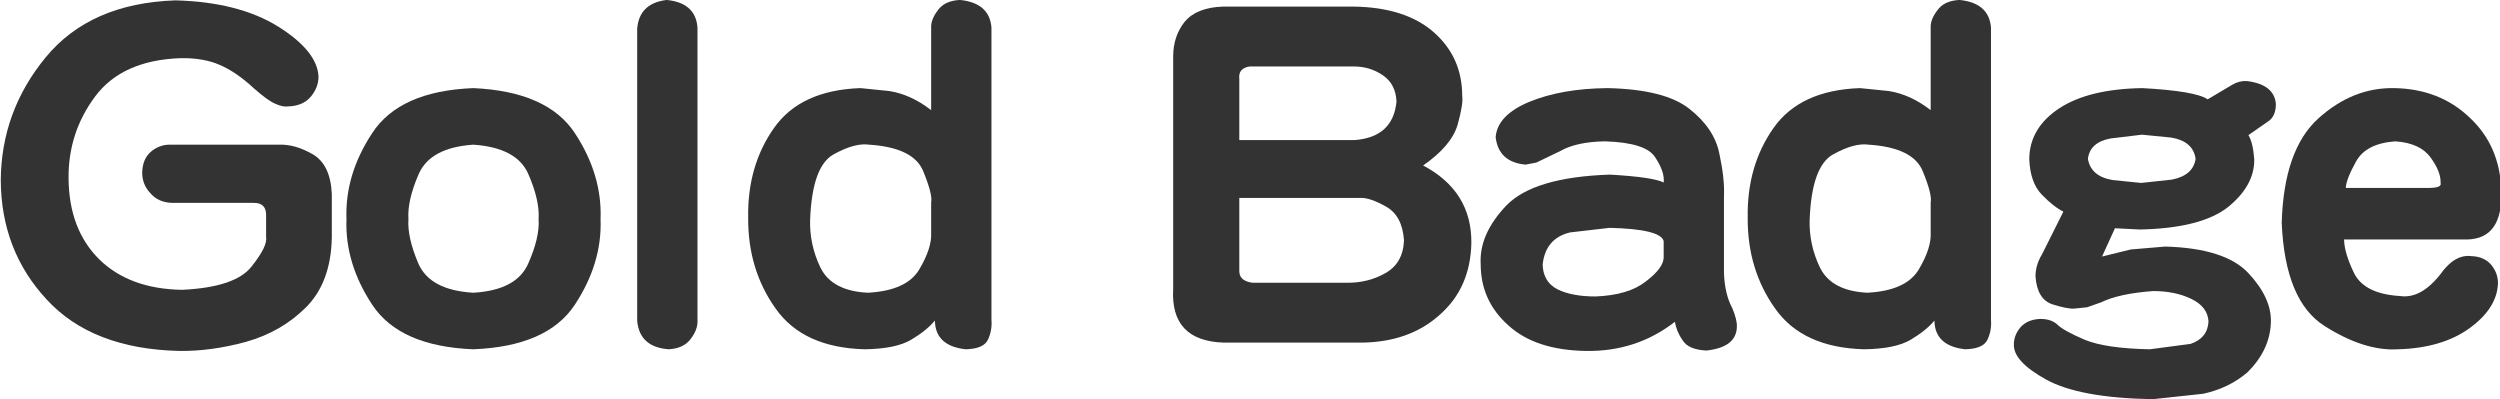<?xml version="1.0" encoding="UTF-8" standalone="no"?>
<svg xmlns:xlink="http://www.w3.org/1999/xlink" height="8.45px" width="52.9px" xmlns="http://www.w3.org/2000/svg">
  <g transform="matrix(1.0, 0.0, 0.0, 1.0, -0.45, -0.75)">
    <g transform="matrix(1.0, 0.0, 0.0, 1.0, 0.0, 0.0)">
      <use fill="#333333" height="8.45" transform="matrix(0.176, 0.0, 0.0, 0.176, 0.0, 8.0)" width="52.9" xlink:href="#font_A-OTF_____Pro_501_G0"/>
      <use fill="#333333" height="8.45" transform="matrix(0.176, 0.0, 0.0, 0.176, 7.35, 8.0)" width="52.9" xlink:href="#font_A-OTF_____Pro_501_o0"/>
      <use fill="#333333" height="8.45" transform="matrix(0.176, 0.0, 0.0, 0.176, 13.0, 8.0)" width="52.9" xlink:href="#font_A-OTF_____Pro_501_l0"/>
      <use fill="#333333" height="8.45" transform="matrix(0.176, 0.0, 0.0, 0.176, 15.85, 8.0)" width="52.9" xlink:href="#font_A-OTF_____Pro_501_d0"/>
      <use fill="#333333" height="8.45" transform="matrix(0.176, 0.0, 0.0, 0.176, 24.5, 8.0)" width="52.9" xlink:href="#font_A-OTF_____Pro_501_B0"/>
      <use fill="#333333" height="8.45" transform="matrix(0.176, 0.0, 0.0, 0.176, 31.35, 8.0)" width="52.9" xlink:href="#font_A-OTF_____Pro_501_a0"/>
      <use fill="#333333" height="8.45" transform="matrix(0.176, 0.0, 0.0, 0.176, 37.0, 8.0)" width="52.9" xlink:href="#font_A-OTF_____Pro_501_d0"/>
      <use fill="#333333" height="8.45" transform="matrix(0.176, 0.0, 0.0, 0.176, 42.65, 8.0)" width="52.9" xlink:href="#font_A-OTF_____Pro_501_g0"/>
      <use fill="#333333" height="8.45" transform="matrix(0.176, 0.0, 0.0, 0.176, 48.3, 8.0)" width="52.9" xlink:href="#font_A-OTF_____Pro_501_e0"/>
    </g>
  </g>
  <defs>
    <g id="font_A-OTF_____Pro_501_G0">
      <path d="M22.95 -23.8 L22.95 -23.8 Q21.7 -23.8 20.7 -22.95 19.7 -22.1 19.65 -20.45 19.65 -19.0 20.65 -17.95 21.6 -16.85 23.25 -16.8 L33.1 -16.8 Q34.5 -16.8 34.55 -15.45 L34.55 -12.7 Q34.75 -11.6 32.8 -9.15 30.85 -6.65 24.45 -6.35 18.1 -6.45 14.45 -10.05 10.85 -13.65 10.8 -19.75 10.75 -25.25 14.0 -29.6 17.25 -33.95 24.25 -34.2 27.0 -34.25 28.95 -33.4 30.95 -32.55 33.05 -30.6 34.8 -29.05 35.7 -28.7 36.6 -28.3 37.2 -28.4 39.0 -28.45 39.95 -29.6 40.85 -30.7 40.85 -32.0 40.7 -35.05 36.0 -38.0 31.25 -40.95 23.65 -41.15 13.4 -40.8 8.05 -34.3 2.7 -27.8 2.65 -19.5 2.7 -11.05 8.2 -5.15 13.65 0.75 24.1 1.0 27.95 1.05 32.15 -0.1 36.4 -1.3 39.35 -4.25 42.35 -7.25 42.45 -12.65 L42.45 -17.85 Q42.3 -21.4 40.15 -22.65 38.05 -23.85 36.2 -23.8 L22.95 -23.8 22.95 -23.8" fill-rule="evenodd" stroke="none"/>
    </g>
    <g id="font_A-OTF_____Pro_501_o0">
      <path d="M17.7 -23.8 L17.7 -23.8 Q22.9 -23.45 24.3 -20.3 25.7 -17.1 25.55 -14.85 25.7 -12.65 24.3 -9.5 22.9 -6.3 17.7 -6.0 12.5 -6.3 11.1 -9.5 9.75 -12.65 9.9 -14.85 9.75 -17.1 11.15 -20.3 12.55 -23.45 17.7 -23.8 L17.7 -23.8 M17.7 -30.6 L17.7 -30.6 Q8.85 -30.25 5.55 -25.2 2.25 -20.2 2.45 -14.85 2.25 -9.55 5.55 -4.55 8.85 0.45 17.7 0.8 26.6 0.45 29.9 -4.55 33.2 -9.55 33.0 -14.85 33.2 -20.2 29.9 -25.2 26.6 -30.2 17.7 -30.6 L17.7 -30.6" fill-rule="evenodd" stroke="none"/>
    </g>
    <g id="font_A-OTF_____Pro_501_l0">
      <path d="M5.3 -2.6 L5.3 -2.6 Q5.6 0.55 9.1 0.8 10.85 0.7 11.7 -0.4 12.55 -1.5 12.55 -2.5 L12.55 -37.85 Q12.35 -40.85 8.85 -41.2 5.55 -40.8 5.3 -37.75 L5.3 -2.6 5.3 -2.6" fill-rule="evenodd" stroke="none"/>
    </g>
    <g id="font_A-OTF_____Pro_501_d0">
      <path d="M24.45 -13.2 L24.45 -13.2 Q24.55 -11.4 23.05 -8.85 21.55 -6.25 16.85 -6.0 12.55 -6.2 11.15 -9.0 9.8 -11.8 9.9 -14.8 10.15 -21.25 12.75 -22.65 15.3 -24.05 17.0 -23.8 22.35 -23.45 23.5 -20.6 24.65 -17.8 24.45 -16.85 L24.45 -13.2 24.45 -13.2 M31.7 -37.9 L31.7 -37.9 Q31.45 -40.85 27.9 -41.2 26.05 -41.1 25.25 -39.95 24.4 -38.85 24.45 -37.85 L24.45 -27.95 Q22.0 -29.85 19.4 -30.25 L15.95 -30.6 Q8.75 -30.35 5.55 -25.8 2.35 -21.25 2.45 -15.05 2.4 -8.8 5.75 -4.1 9.05 0.6 16.45 0.8 20.2 0.75 22.05 -0.35 23.9 -1.45 24.9 -2.65 24.95 0.4 28.6 0.8 30.8 0.75 31.3 -0.4 31.8 -1.5 31.7 -2.75 L31.7 -37.9 31.7 -37.9" fill-rule="evenodd" stroke="none"/>
    </g>
    <g id="font_A-OTF_____Pro_501_B0">
      <path d="M12.35 -17.4 L12.35 -17.4 26.9 -17.4 Q28.05 -17.45 30.0 -16.35 31.95 -15.25 32.15 -12.3 32.05 -9.55 29.9 -8.35 27.8 -7.15 25.2 -7.2 L13.95 -7.2 Q12.35 -7.4 12.35 -8.6 L12.35 -17.4 12.35 -17.4 M12.35 -24.35 L12.35 -24.35 12.35 -31.7 Q12.2 -33.0 13.6 -33.2 L26.15 -33.2 Q28.05 -33.2 29.6 -32.15 31.15 -31.1 31.25 -29.0 30.85 -24.7 26.2 -24.35 L12.35 -24.35 12.35 -24.35 M27.0 0.0 L27.0 0.0 Q32.8 -0.05 36.45 -3.35 40.15 -6.6 40.25 -12.0 40.3 -18.2 34.45 -21.3 37.85 -23.65 38.6 -26.2 39.3 -28.75 39.15 -29.65 39.15 -34.3 35.75 -37.3 32.35 -40.3 26.15 -40.4 L10.4 -40.4 Q7.25 -40.3 5.8 -38.6 4.4 -36.85 4.4 -34.4 L4.4 -6.45 Q4.05 -0.2 10.5 0.0 L27.0 0.0 27.0 0.0" fill-rule="evenodd" stroke="none"/>
    </g>
    <g id="font_A-OTF_____Pro_501_a0">
      <path d="M24.45 -10.2 L24.45 -10.2 Q24.4 -8.95 22.3 -7.35 20.2 -5.7 16.25 -5.55 13.45 -5.55 11.7 -6.4 9.95 -7.3 9.9 -9.4 10.25 -12.55 13.2 -13.25 L17.95 -13.8 Q24.1 -13.65 24.45 -12.2 L24.45 -10.2 24.45 -10.2 M31.7 -17.55 L31.7 -17.55 Q31.8 -19.7 31.15 -22.7 30.55 -25.75 27.55 -28.1 24.6 -30.45 17.7 -30.6 12.2 -30.55 8.3 -28.95 4.45 -27.35 4.25 -24.7 4.6 -21.7 7.85 -21.4 L9.15 -21.65 12.05 -23.05 Q14.0 -24.15 17.4 -24.2 22.35 -24.05 23.45 -22.25 24.6 -20.5 24.45 -19.25 23.2 -19.9 18.0 -20.2 8.85 -19.9 5.55 -16.5 2.25 -13.05 2.45 -9.45 2.45 -5.05 5.75 -2.1 9.0 0.9 15.1 1.0 21.15 1.1 25.8 -2.5 26.0 -1.3 26.75 -0.25 27.45 0.85 29.6 0.95 33.2 0.55 33.25 -1.9 33.3 -2.7 32.7 -4.15 31.8 -5.8 31.7 -8.35 L31.7 -17.55 31.7 -17.55" fill-rule="evenodd" stroke="none"/>
    </g>
    <g id="font_A-OTF_____Pro_501_g0">
      <path d="M11.25 -22.1 L11.25 -22.1 Q11.5 -24.1 14.0 -24.55 L17.75 -25.0 21.3 -24.65 Q23.9 -24.2 24.2 -22.1 23.9 -20.1 21.35 -19.6 L17.65 -19.2 14.2 -19.55 Q11.6 -20.0 11.25 -22.1 L11.25 -22.1 M14.5 -13.75 L14.5 -13.75 17.5 -13.6 Q24.85 -13.75 28.1 -16.3 31.3 -18.9 31.25 -22.05 31.1 -24.05 30.55 -24.95 L32.85 -26.55 Q33.85 -27.15 33.85 -28.7 33.65 -31.05 30.35 -31.45 29.45 -31.5 28.6 -31.0 L25.65 -29.25 Q24.2 -30.25 17.8 -30.6 11.4 -30.5 7.85 -28.2 4.25 -25.85 4.2 -22.1 4.3 -19.25 5.7 -17.8 7.1 -16.35 8.3 -15.75 L5.75 -10.65 Q4.95 -9.35 4.95 -7.95 5.15 -5.2 7.0 -4.6 8.9 -4.0 9.7 -4.1 L11.15 -4.25 12.85 -4.85 Q15.0 -5.9 19.1 -6.2 21.75 -6.2 23.7 -5.25 25.65 -4.3 25.75 -2.55 25.65 -0.55 23.6 0.15 L18.7 0.8 Q13.4 0.7 10.85 -0.35 8.3 -1.45 7.6 -2.15 6.85 -2.85 5.55 -2.85 4.0 -2.8 3.15 -1.85 2.35 -0.9 2.35 0.2 2.25 2.25 6.25 4.45 10.25 6.65 19.05 6.8 L25.1 6.15 Q28.15 5.5 30.4 3.6 33.15 0.9 33.25 -2.45 33.35 -5.35 30.55 -8.35 27.75 -11.35 20.55 -11.55 L16.4 -11.2 12.95 -10.35 14.5 -13.75 14.5 -13.75" fill-rule="evenodd" stroke="none"/>
    </g>
    <g id="font_A-OTF_____Pro_501_e0">
      <path d="M10.15 -18.6 L10.15 -18.6 Q10.2 -19.65 11.4 -21.8 12.6 -23.95 16.1 -24.2 19.1 -24.0 20.35 -22.25 21.6 -20.55 21.55 -19.2 21.75 -18.6 20.1 -18.6 L10.15 -18.6 10.15 -18.6 M24.75 -12.4 L24.75 -12.4 Q29.05 -12.5 28.85 -18.25 28.7 -23.65 25.05 -27.05 21.45 -30.5 16.0 -30.6 11.0 -30.7 6.85 -26.95 2.7 -23.2 2.45 -14.4 2.85 -5.0 7.6 -2.0 12.4 1.05 16.45 0.8 21.75 0.65 25.05 -1.75 28.35 -4.15 28.45 -7.15 28.45 -8.4 27.6 -9.4 26.75 -10.35 25.25 -10.4 23.25 -10.65 21.55 -8.25 19.2 -5.25 16.7 -5.6 12.4 -5.85 11.15 -8.35 9.95 -10.85 9.95 -12.4 L24.75 -12.4 24.75 -12.4" fill-rule="evenodd" stroke="none"/>
    </g>
  </defs>
</svg>
